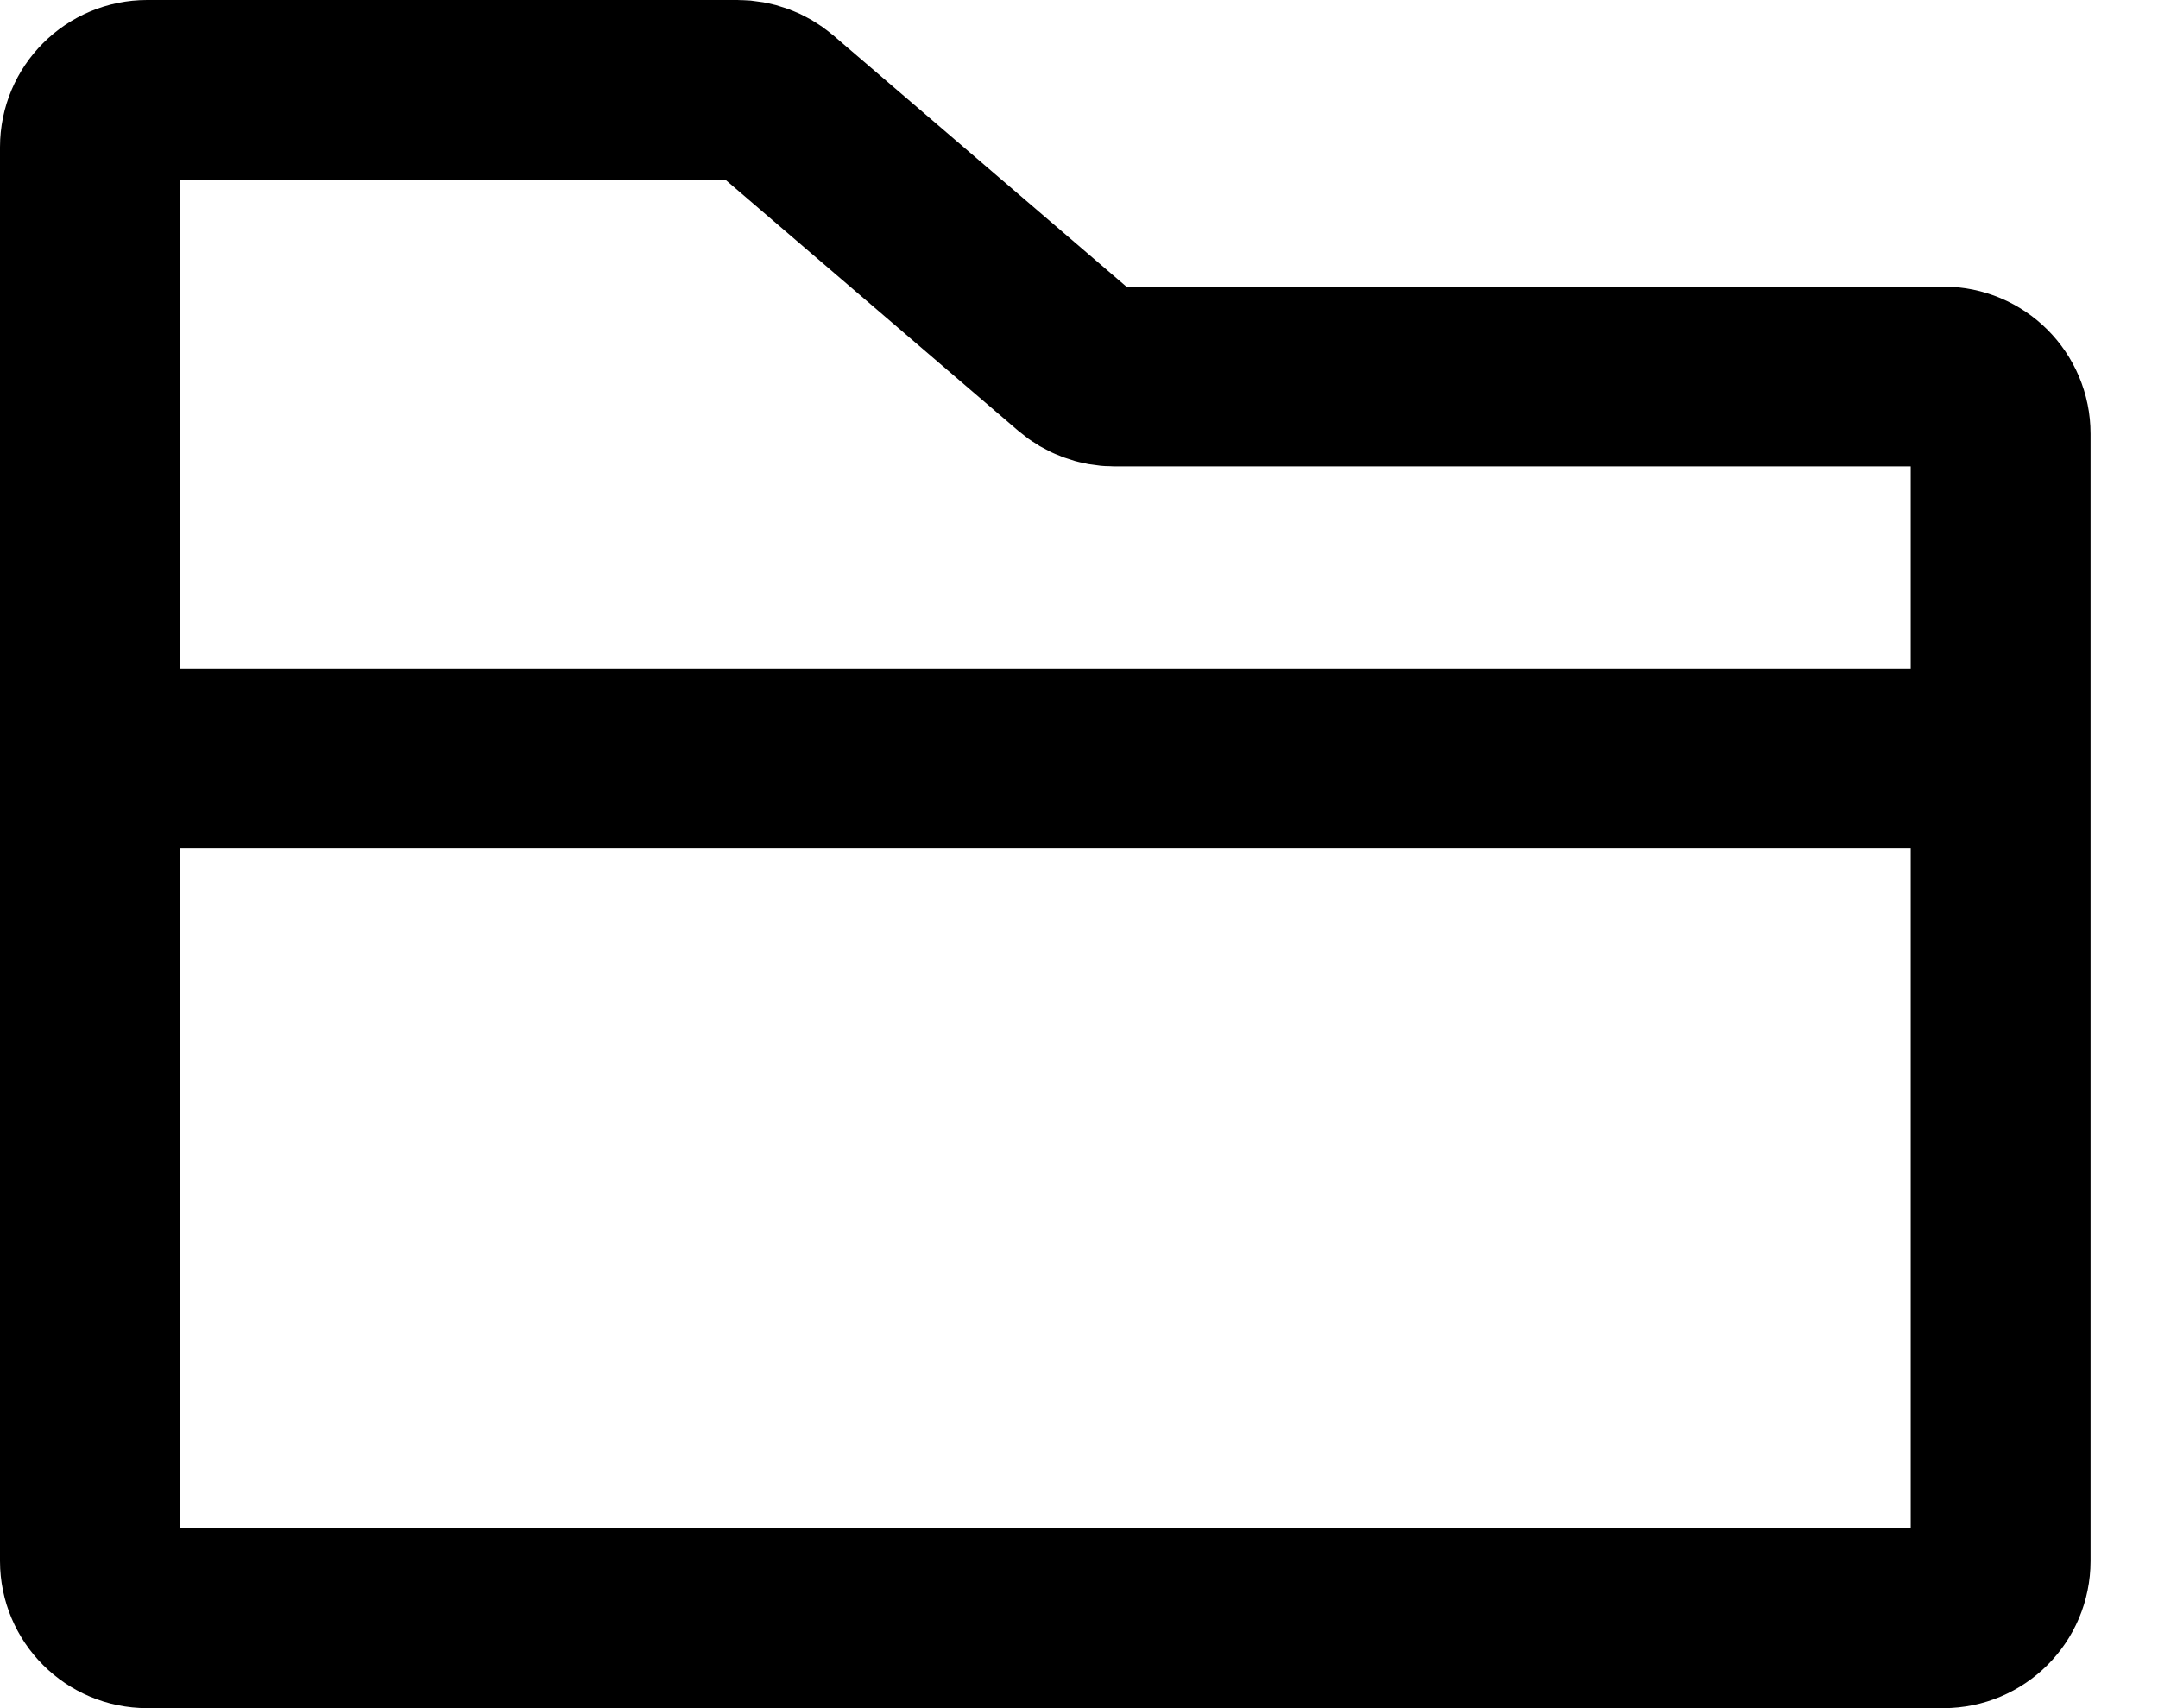 <svg width="24" height="19" viewBox="0 0 24 19" fill="none" xmlns="http://www.w3.org/2000/svg">
<path d="M1 8.438V1.637C1 1.285 1.285 1 1.637 1H8.202C8.354 1 8.501 1.054 8.617 1.153L11.977 4.034C12.093 4.133 12.24 4.188 12.392 4.188H21.613C21.965 4.188 22.25 4.473 22.25 4.825V8.438M1 8.438V17.363C1 17.715 1.285 18 1.637 18H21.613C21.965 18 22.25 17.715 22.25 17.363V8.438M1 8.438H22.25" stroke="black" stroke-width="2" stroke-linecap="round" stroke-linejoin="round"/>
</svg>
